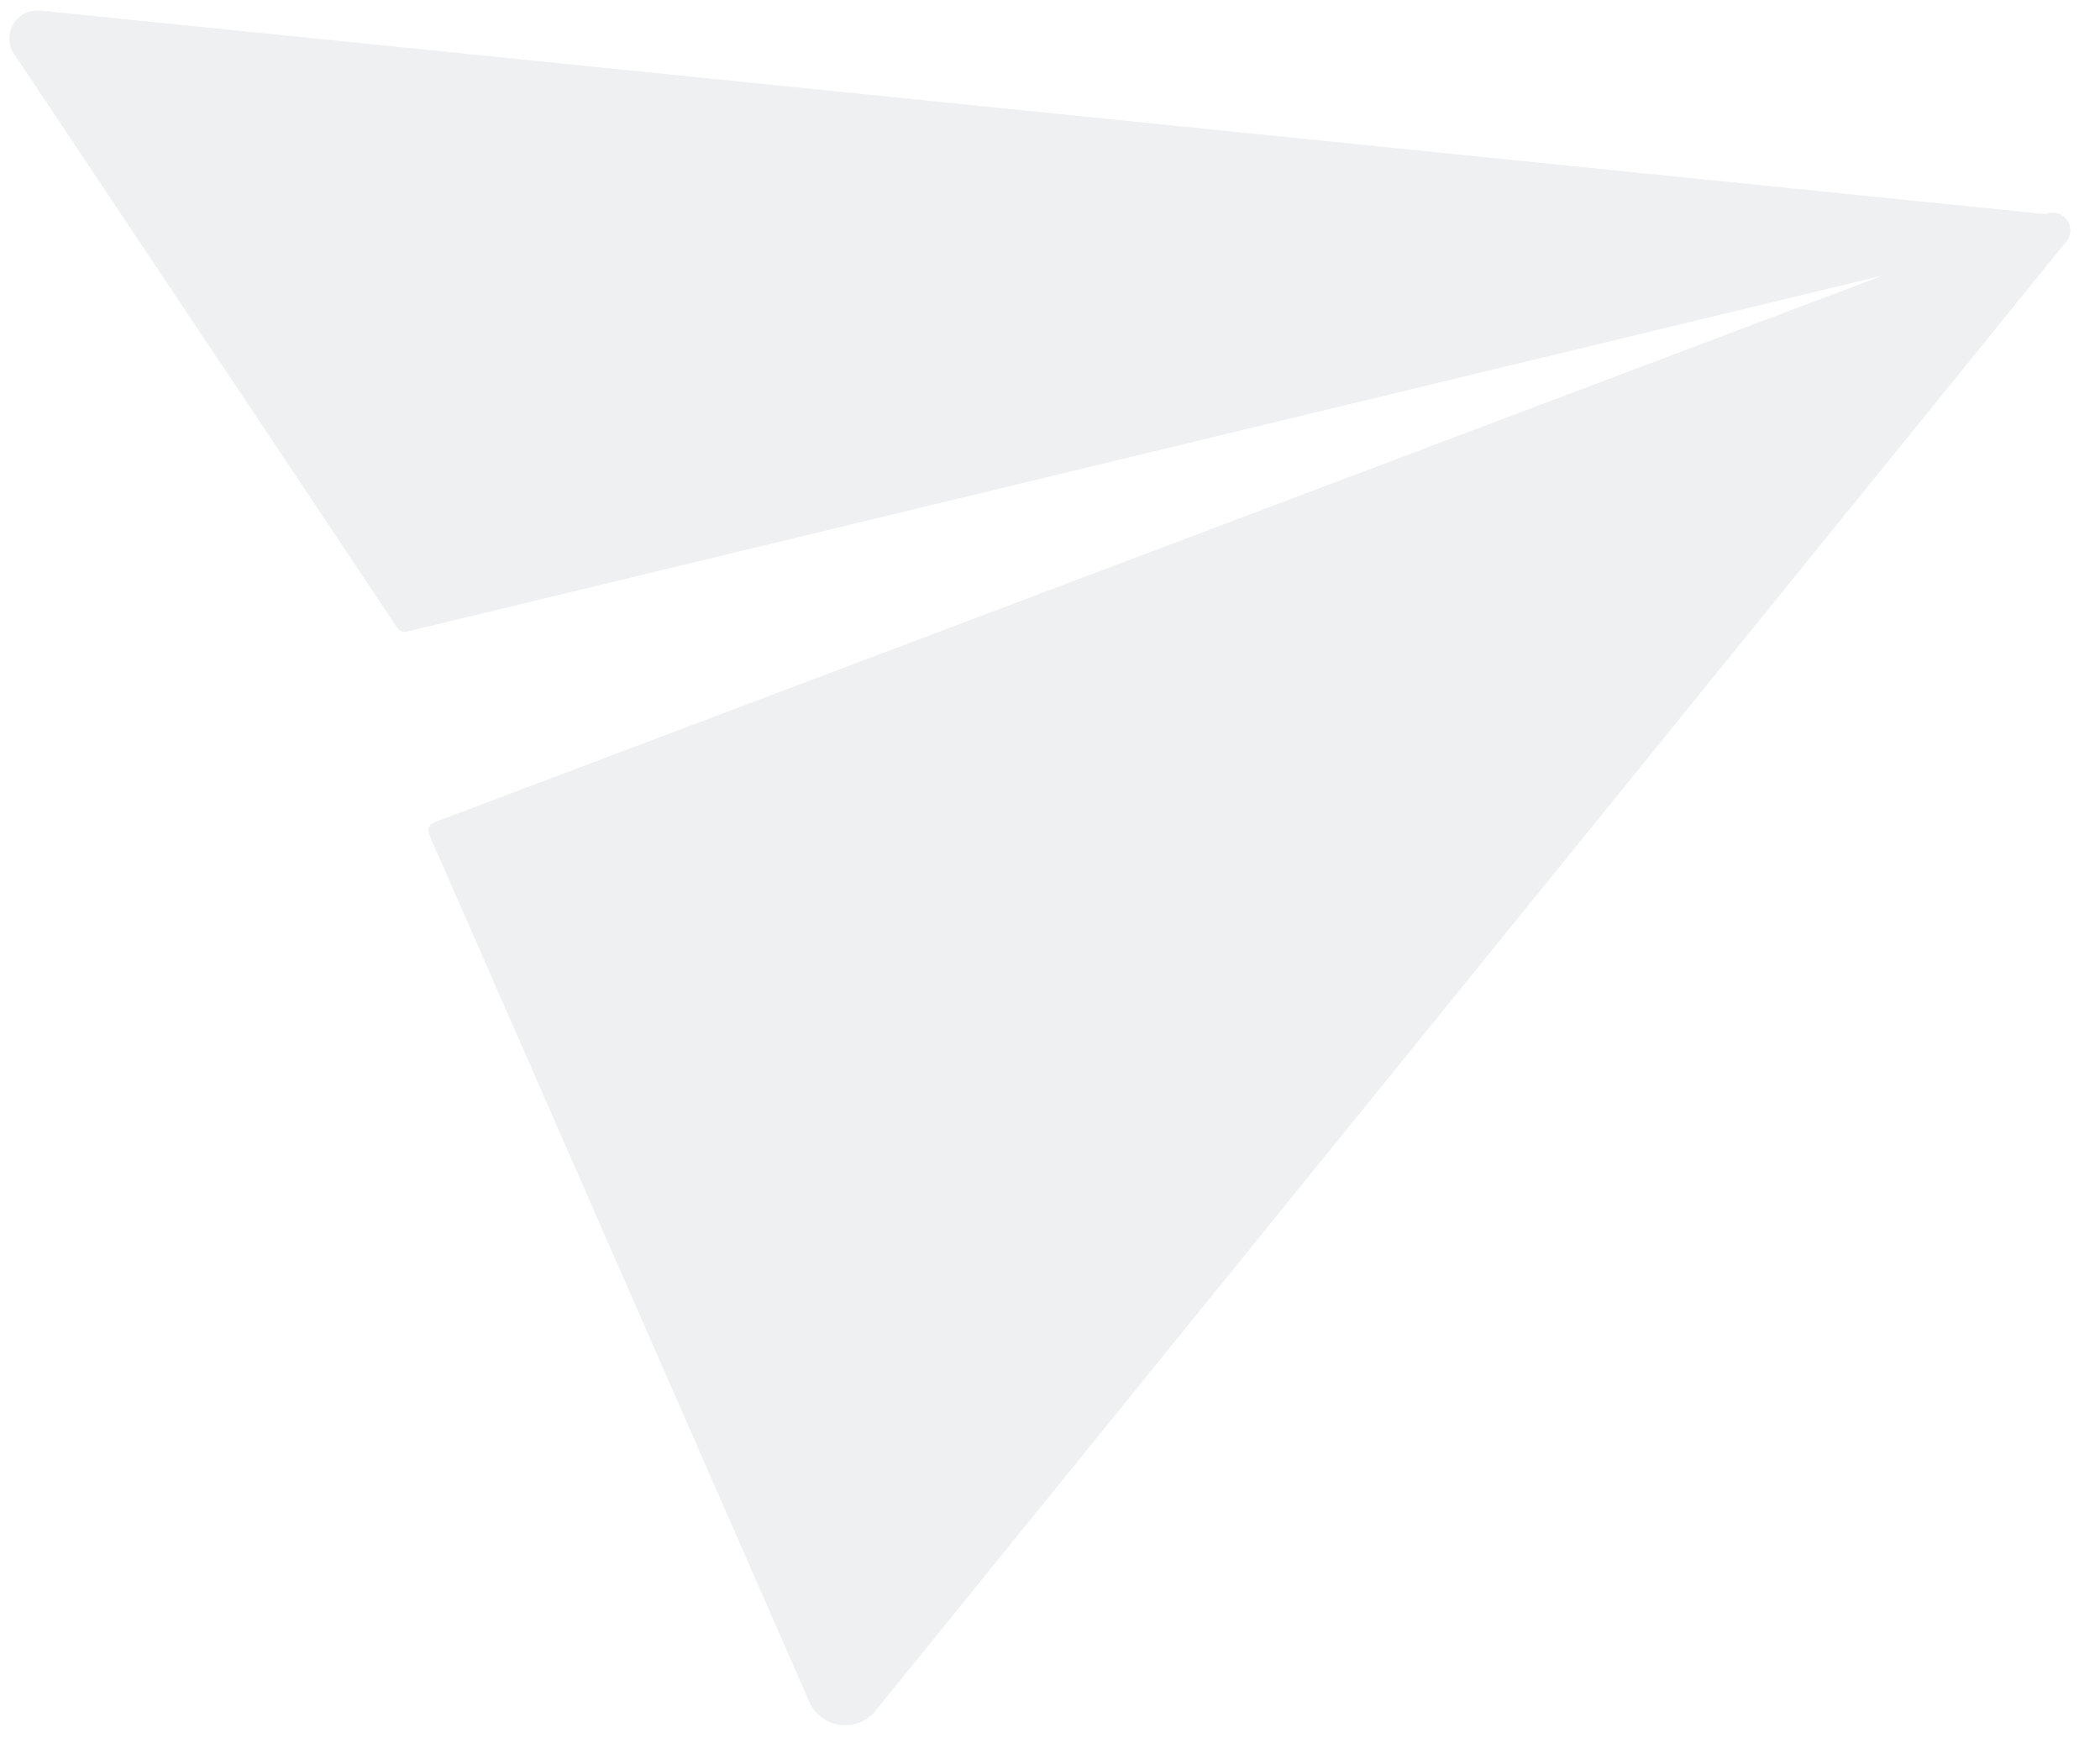 ﻿<?xml version="1.0" encoding="utf-8"?>
<svg version="1.1" xmlns:xlink="http://www.w3.org/1999/xlink" width="29px" height="24px" xmlns="http://www.w3.org/2000/svg">
  <defs>
    <pattern id="BGPattern" patternUnits="userSpaceOnUse" alignment="0 0" imageRepeat="None" />
    <mask fill="white" id="Clip1307">
      <path d="M 28.535 3.335  C 28.59 3.267  28.605 3.176  28.574 3.095  C 28.526 2.968  28.385 2.905  28.259 2.952  L 28.248 2.957  L 0.554 0.146  C 0.342 0.125  0.153 0.279  0.131 0.491  C 0.122 0.58  0.144 0.67  0.194 0.744  L 5.488 8.671  C 5.517 8.714  5.569 8.734  5.619 8.722  L 26.006 3.803  L 5.994 11.357  C 5.993 11.358  5.992 11.358  5.991 11.359  C 5.926 11.387  5.898 11.459  5.925 11.521  L 11.176 23.501  C 11.211 23.58  11.264 23.65  11.331 23.704  C 11.562 23.892  11.902 23.856  12.09 23.625  L 28.535 3.335  Z " fill-rule="evenodd" />
    </mask>
  </defs>
  <g transform="matrix(1 0 0 1 -524 -260 )">
    <path d="M 28.535 3.335  C 28.59 3.267  28.605 3.176  28.574 3.095  C 28.526 2.968  28.385 2.905  28.259 2.952  L 28.248 2.957  L 0.554 0.146  C 0.342 0.125  0.153 0.279  0.131 0.491  C 0.122 0.58  0.144 0.67  0.194 0.744  L 5.488 8.671  C 5.517 8.714  5.569 8.734  5.619 8.722  L 26.006 3.803  L 5.994 11.357  C 5.993 11.358  5.992 11.358  5.991 11.359  C 5.926 11.387  5.898 11.459  5.925 11.521  L 11.176 23.501  C 11.211 23.58  11.264 23.65  11.331 23.704  C 11.562 23.892  11.902 23.856  12.09 23.625  L 28.535 3.335  Z " fill-rule="nonzero" fill="rgba(180, 184, 191, 0.208)" stroke="none" transform="matrix(1 0 0 1 524 260 )" class="fill" />
    <path d="M 28.535 3.335  C 28.59 3.267  28.605 3.176  28.574 3.095  C 28.526 2.968  28.385 2.905  28.259 2.952  L 28.248 2.957  L 0.554 0.146  C 0.342 0.125  0.153 0.279  0.131 0.491  C 0.122 0.58  0.144 0.67  0.194 0.744  L 5.488 8.671  C 5.517 8.714  5.569 8.734  5.619 8.722  L 26.006 3.803  L 5.994 11.357  C 5.993 11.358  5.992 11.358  5.991 11.359  C 5.926 11.387  5.898 11.459  5.925 11.521  L 11.176 23.501  C 11.211 23.58  11.264 23.65  11.331 23.704  C 11.562 23.892  11.902 23.856  12.09 23.625  L 28.535 3.335  Z " stroke-width="0" stroke-dasharray="0" stroke="rgba(255, 255, 255, 0)" fill="none" transform="matrix(1 0 0 1 524 260 )" class="stroke" mask="url(#Clip1307)" />
  </g>
</svg>